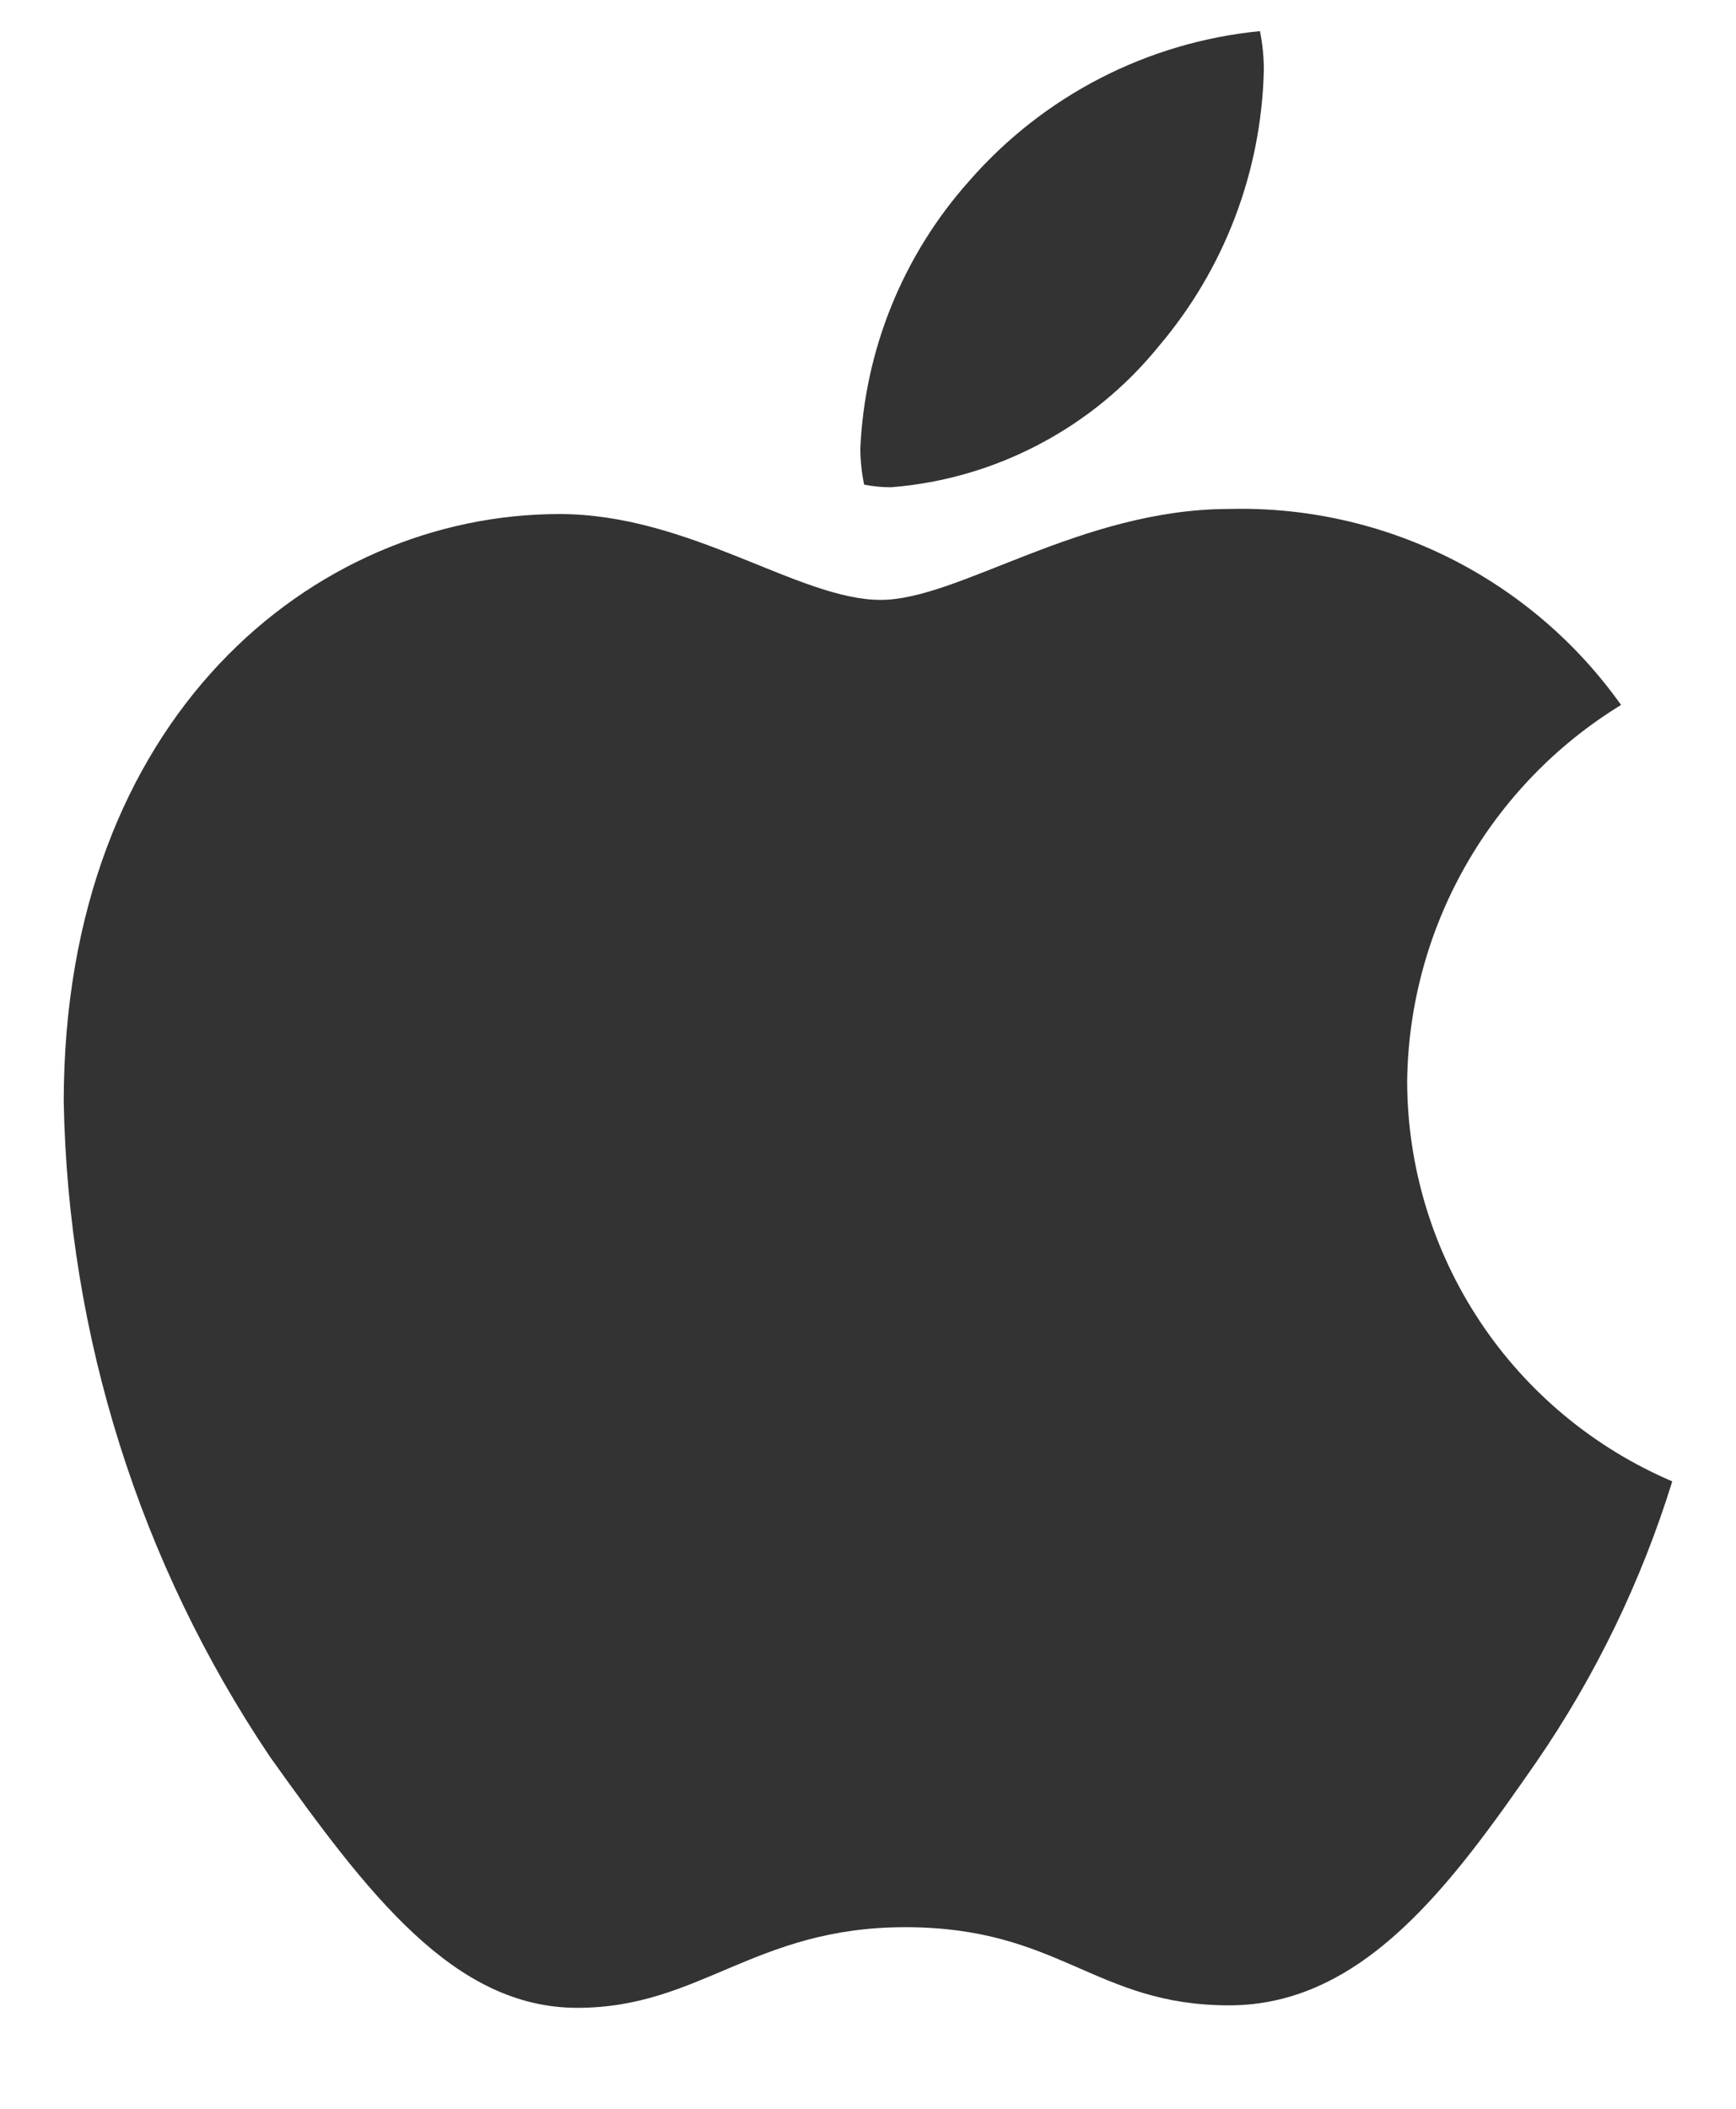 <svg width="14" height="17" viewBox="0 0 14 17" fill="none" xmlns="http://www.w3.org/2000/svg">
<path d="M13.073 5.683C12.552 6.002 12.121 6.448 11.819 6.979C11.517 7.51 11.355 8.109 11.348 8.719C11.35 9.407 11.554 10.078 11.934 10.651C12.314 11.224 12.854 11.672 13.486 11.942C13.237 12.746 12.868 13.509 12.391 14.203C11.71 15.185 10.997 16.166 9.913 16.166C8.828 16.166 8.549 15.536 7.3 15.536C6.081 15.536 5.647 16.186 4.656 16.186C3.664 16.186 2.972 15.277 2.177 14.162C1.126 12.6 0.549 10.767 0.514 8.884C0.514 5.786 2.528 4.144 4.511 4.144C5.565 4.144 6.442 4.836 7.103 4.836C7.733 4.836 8.715 4.103 9.913 4.103C10.529 4.087 11.139 4.223 11.69 4.498C12.241 4.774 12.716 5.18 13.073 5.683ZM9.345 2.791C9.873 2.17 10.172 1.386 10.192 0.571C10.193 0.464 10.182 0.356 10.161 0.251C9.253 0.34 8.415 0.772 7.816 1.459C7.283 2.056 6.973 2.819 6.938 3.618C6.939 3.715 6.949 3.812 6.969 3.907C7.041 3.921 7.113 3.928 7.186 3.928C7.604 3.895 8.011 3.777 8.382 3.581C8.753 3.386 9.081 3.117 9.345 2.791Z" fill="#000" fill-opacity="0.8"/>
</svg>

